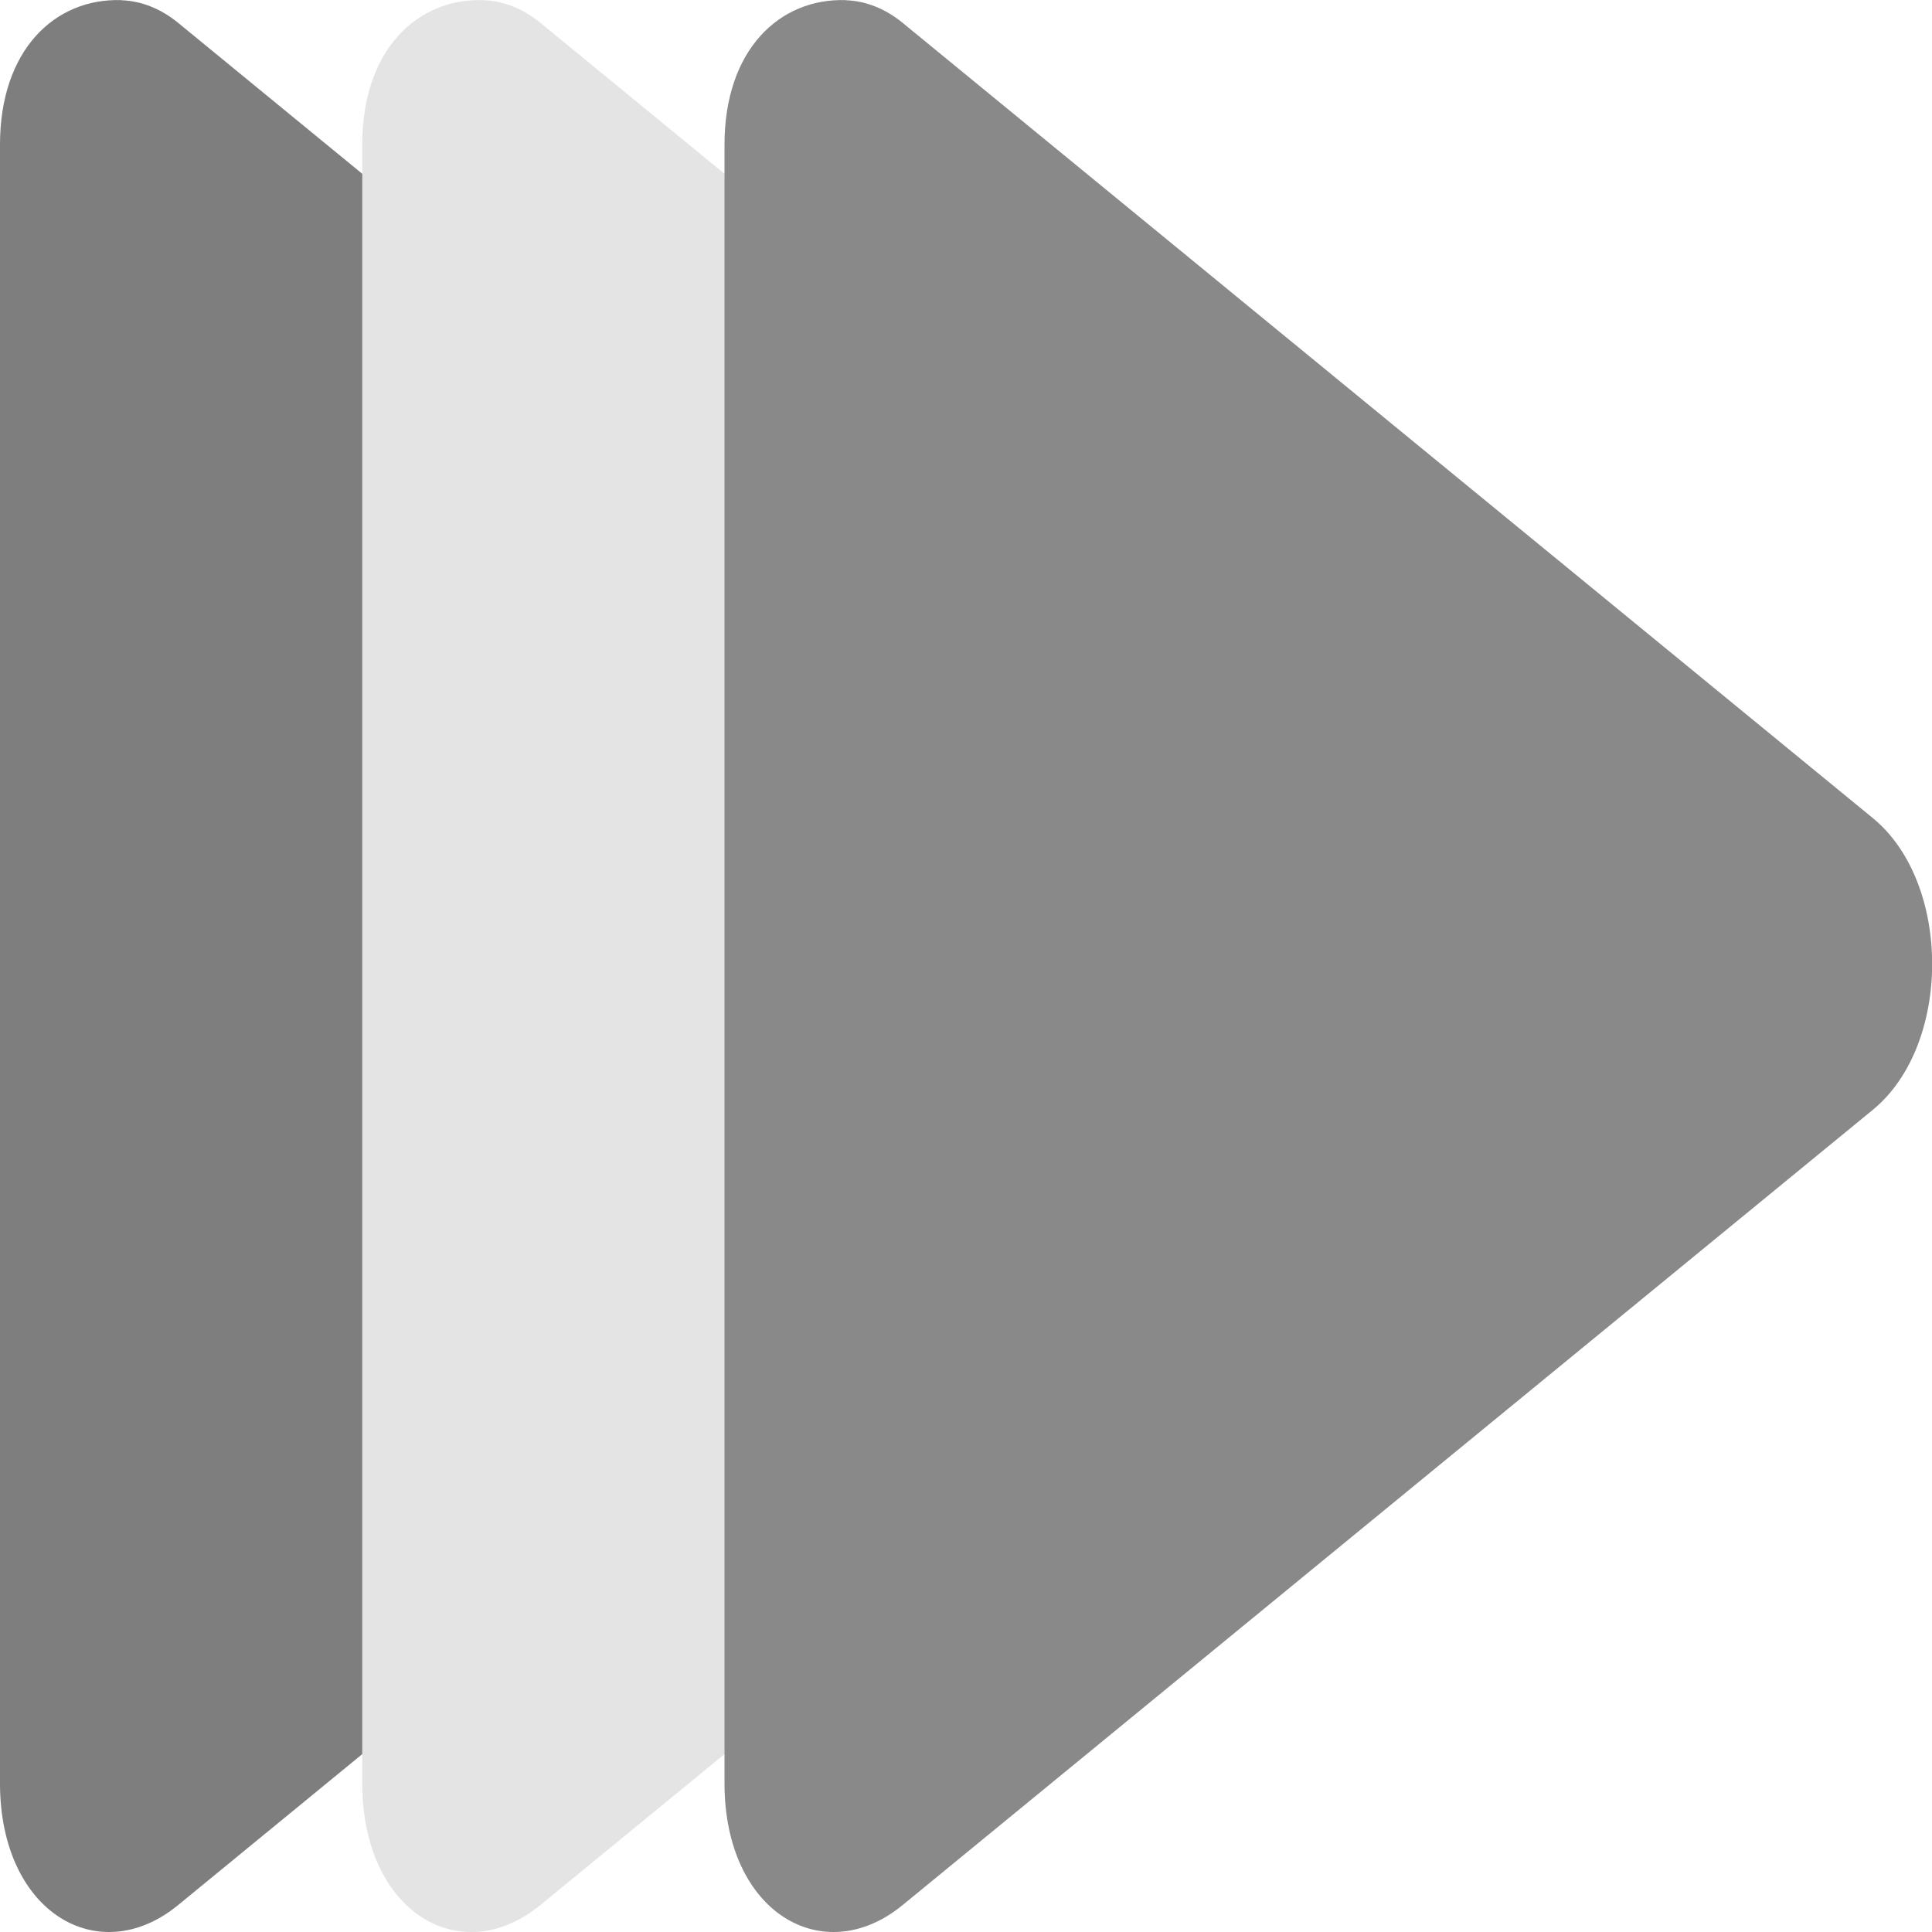 <svg xmlns="http://www.w3.org/2000/svg" width="16" height="16" version="1.1" viewBox="0 0 16 16">
 <g transform="translate(0,-1036.362)">
  <path style="fill:#7e7e7e" d="m 1.006,1036.363 c -0.552,-0.018 -1.006,0.413 -1.006,1.197 l 0,6.784 0,6.785 C -2.221695e-4,1052.204 0.819,1052.677 1.475,1052.139 l 4.017,-3.293 4.018,-3.293 c 0.655,-0.537 0.655,-1.879 0,-2.416 l -4.018,-3.293 -4.017,-3.293 c -0.143,-0.117 -0.304,-0.181 -0.469,-0.187 z"/>
  <path style="fill:#e4e4e4" d="M 4.006,1036.363 C 3.454,1036.345 3,1036.776 3,1037.56 l 0,6.784 0,6.785 c -2.223e-4,1.075 0.819,1.548 1.475,1.01 l 4.017,-3.293 4.018,-3.293 c 0.655,-0.537 0.655,-1.879 0,-2.416 l -4.018,-3.293 -4.017,-3.293 c -0.143,-0.117 -0.304,-0.181 -0.469,-0.187 z"/>
  <path style="fill:#898989" d="M 7.006,1036.363 C 6.454,1036.345 6,1036.776 6,1037.56 l 0,6.784 0,6.785 c -2.223e-4,1.075 0.819,1.548 1.475,1.01 l 4.017,-3.293 4.018,-3.293 c 0.655,-0.537 0.655,-1.879 0,-2.416 l -4.018,-3.293 -4.017,-3.293 c -0.143,-0.117 -0.304,-0.181 -0.469,-0.187 z"/>
 </g>
</svg>
